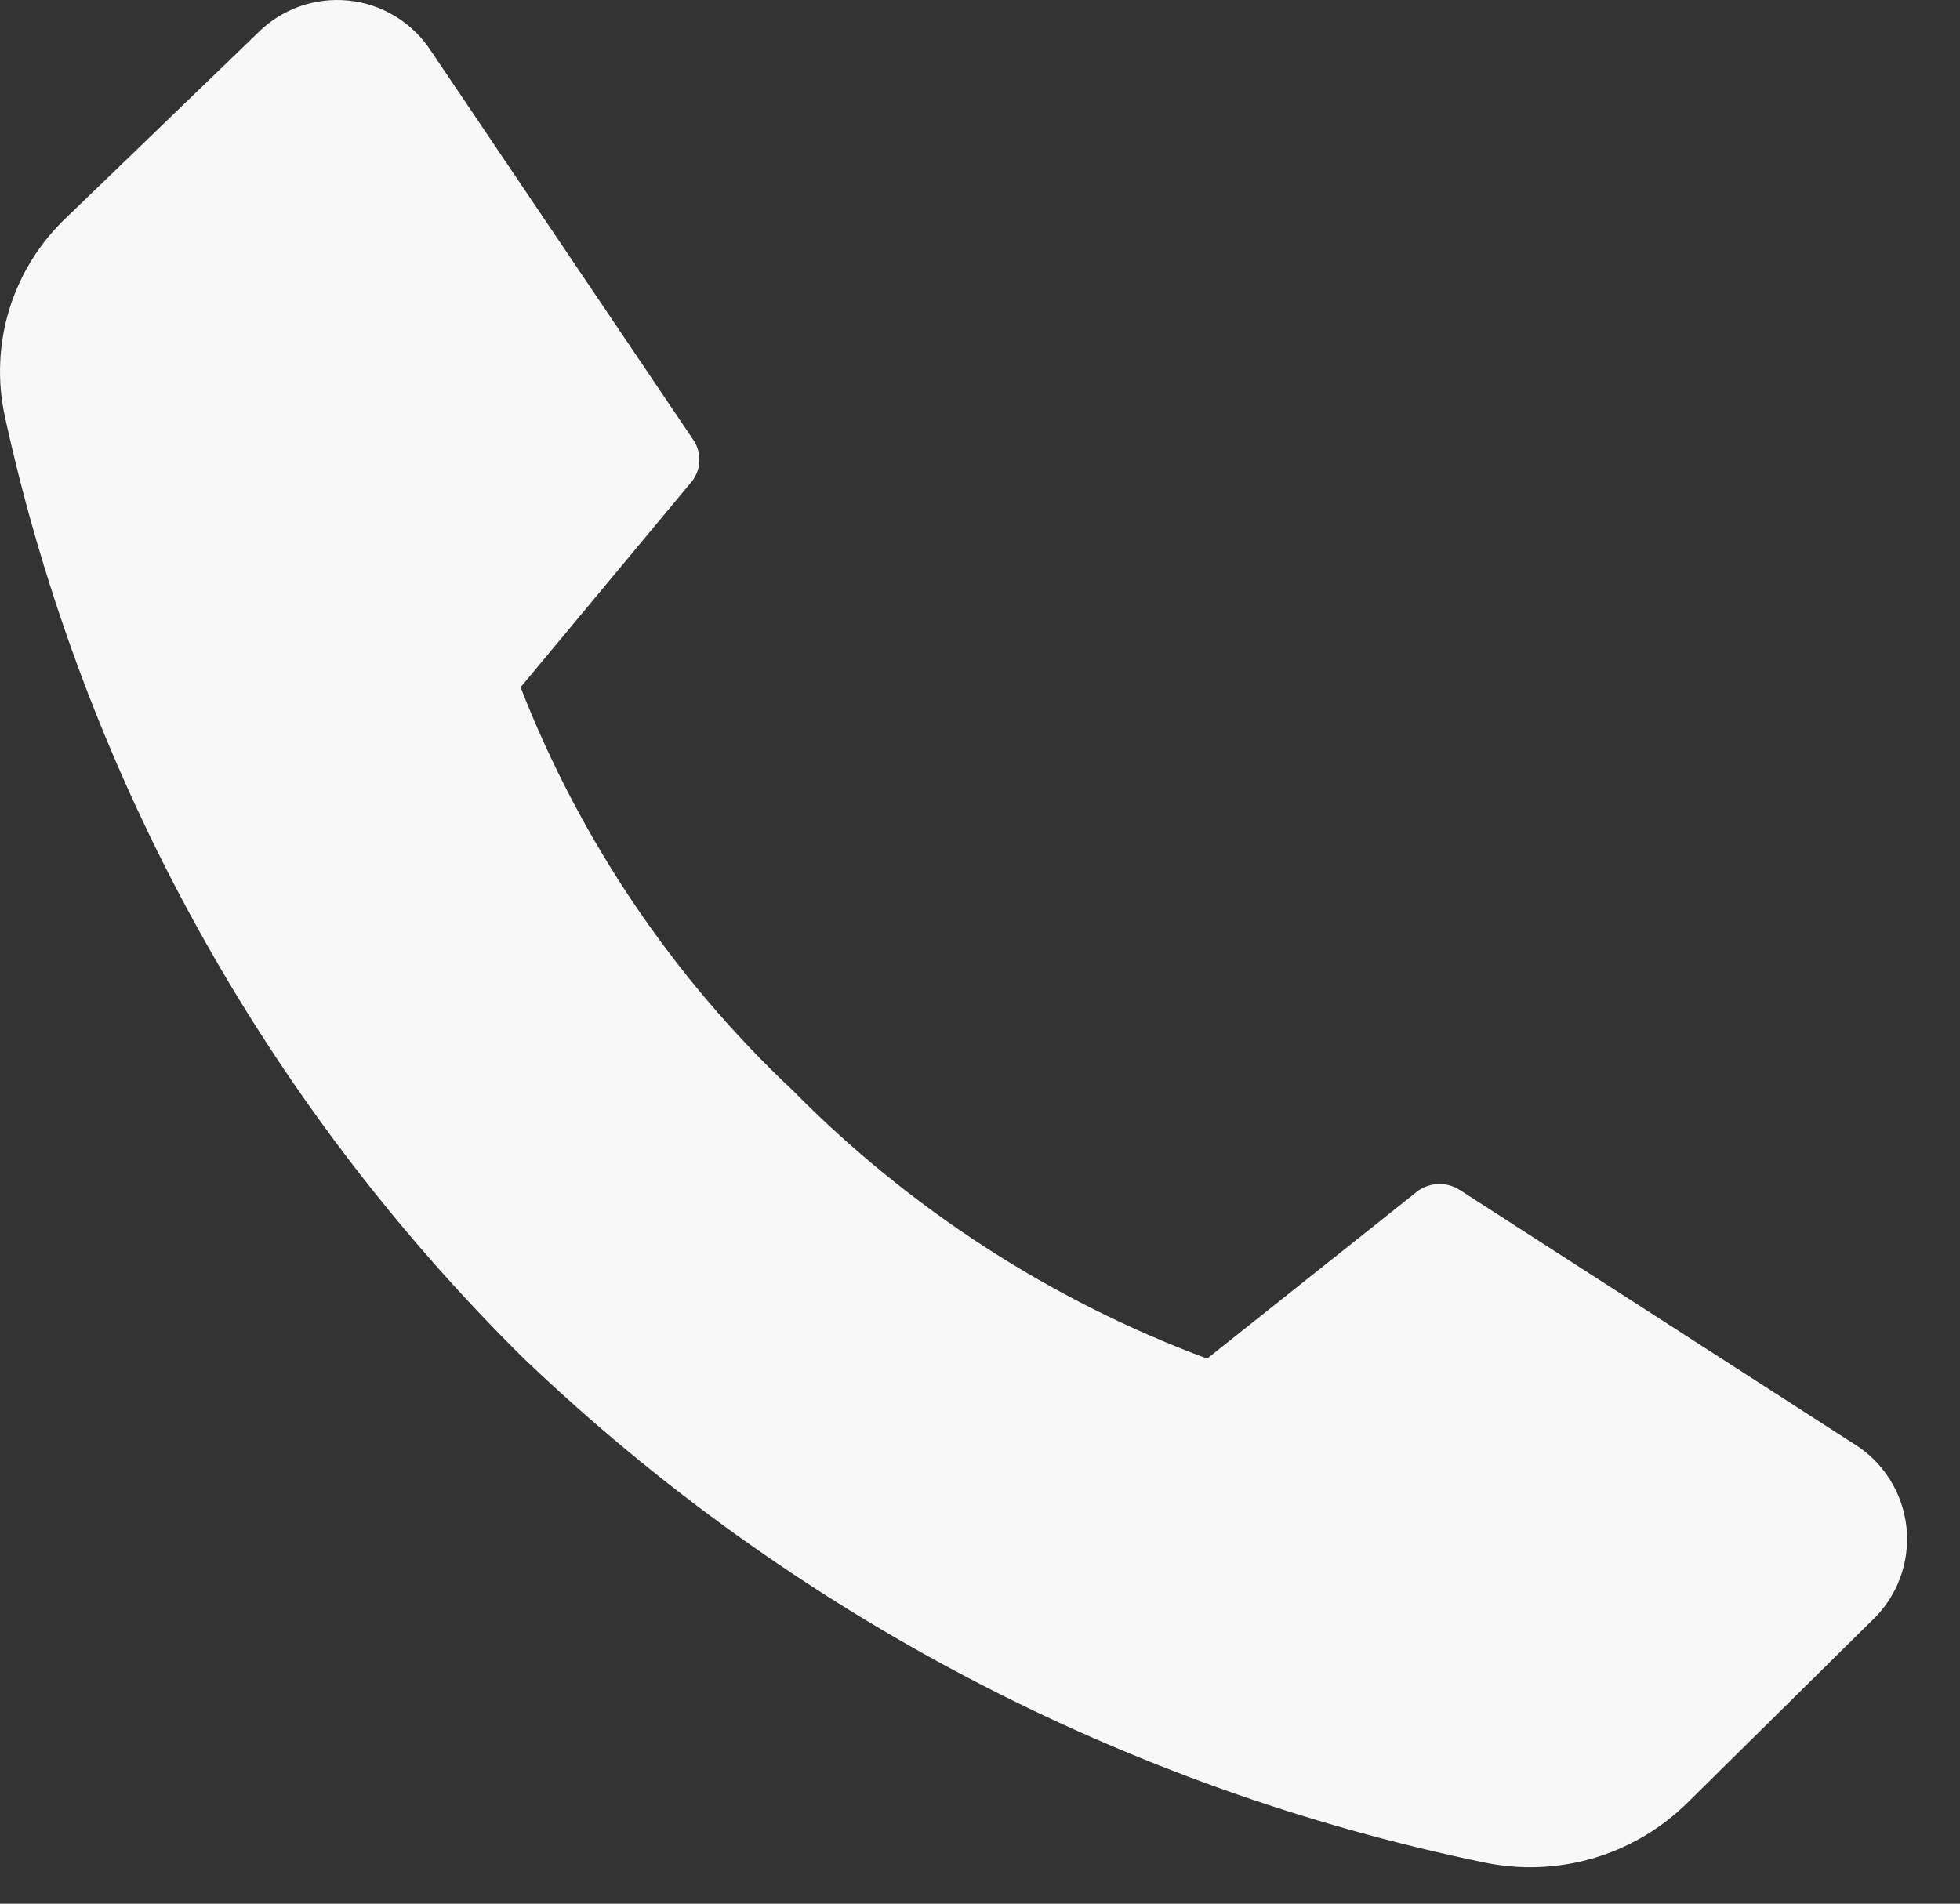 <svg width="35" height="34" viewBox="0 0 35 34" fill="none" xmlns="http://www.w3.org/2000/svg">
<rect x="0" y="0" width="35" height="34" fill="#333333" stroke="none"/>
<path d="M14.156 19.475C16.243 21.593 18.769 23.228 21.556 24.265L25.326 21.265C25.438 21.188 25.57 21.147 25.706 21.147C25.841 21.147 25.974 21.188 26.086 21.265L33.086 25.775C33.352 25.935 33.577 26.154 33.743 26.416C33.909 26.678 34.013 26.974 34.045 27.283C34.077 27.591 34.036 27.903 33.927 28.193C33.818 28.483 33.643 28.744 33.416 28.955L30.136 32.195C29.666 32.659 29.089 33 28.455 33.187C27.822 33.373 27.152 33.4 26.506 33.265C20.058 31.933 14.115 28.815 9.356 24.265C4.702 19.67 1.482 13.824 0.086 7.435C-0.052 6.799 -0.023 6.138 0.169 5.516C0.362 4.894 0.712 4.332 1.186 3.885L4.586 0.605C4.796 0.389 5.053 0.223 5.336 0.12C5.62 0.017 5.923 -0.02 6.223 0.01C6.523 0.041 6.813 0.139 7.069 0.298C7.326 0.456 7.544 0.671 7.706 0.925L12.366 7.835C12.446 7.944 12.489 8.075 12.489 8.21C12.489 8.345 12.446 8.477 12.366 8.585L9.296 12.275C10.361 15.006 12.021 17.466 14.156 19.475Z" fill="#F8F8F8"/>
</svg>
